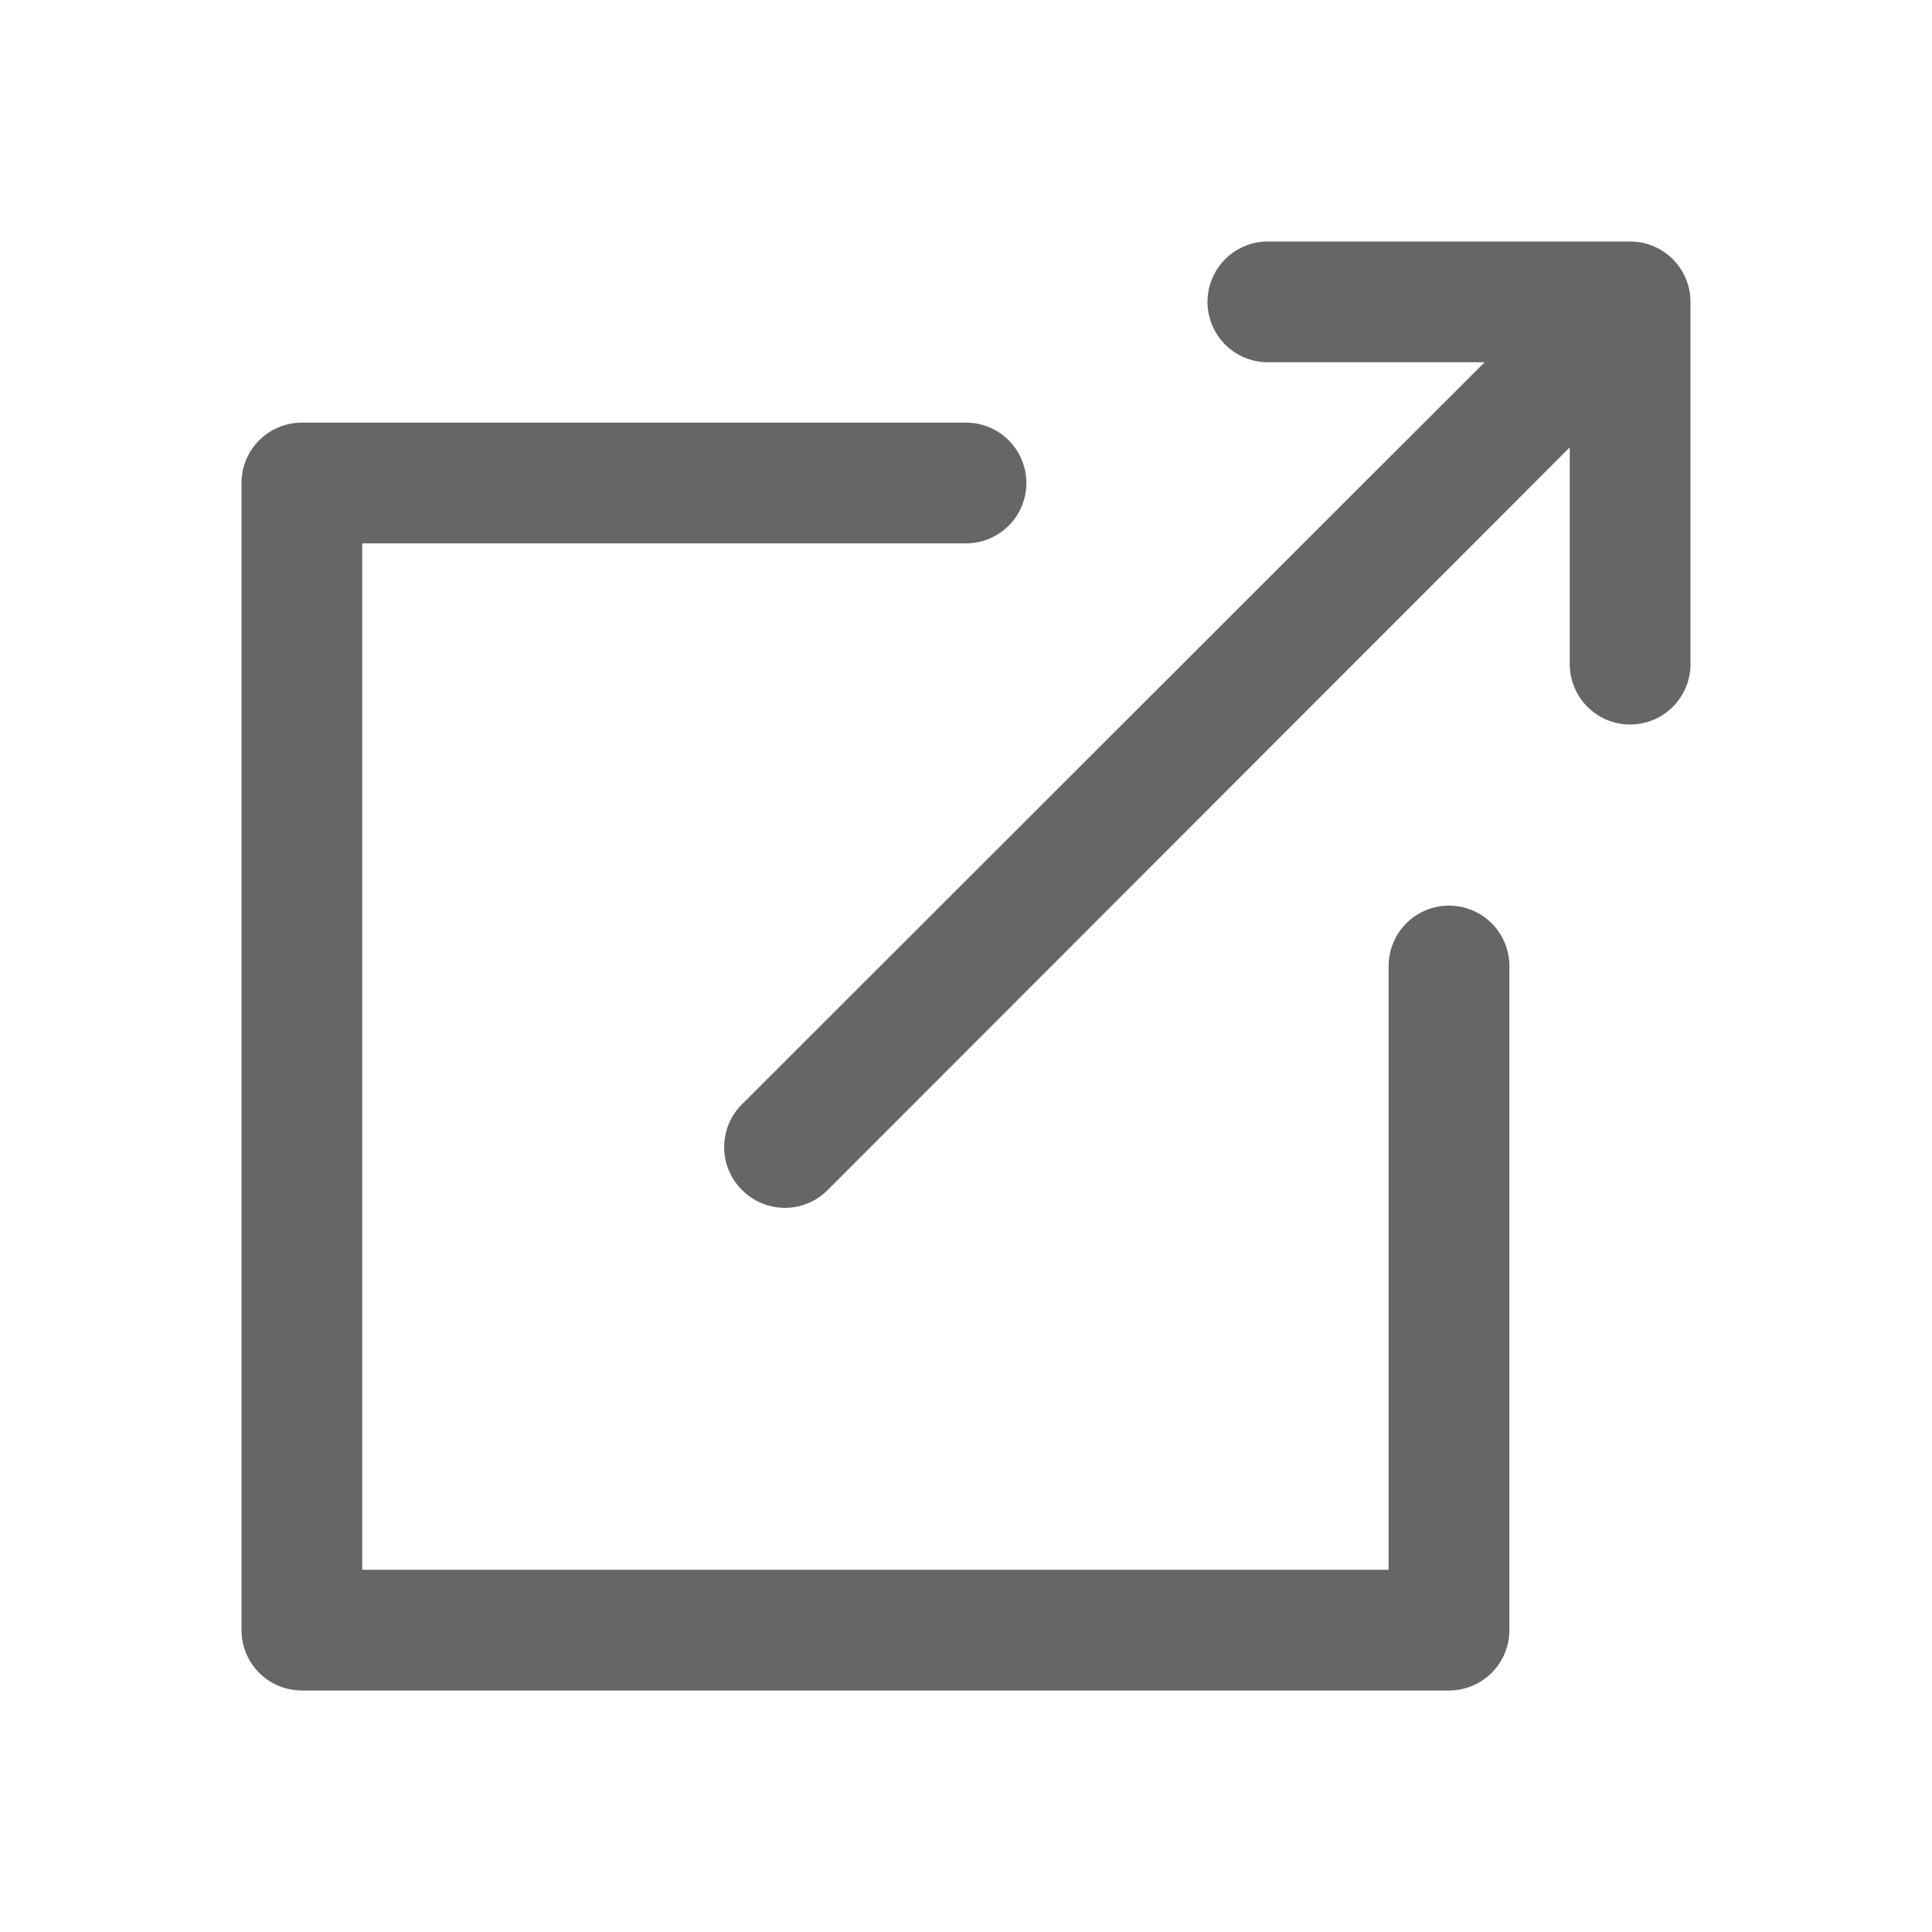 <svg xmlns="http://www.w3.org/2000/svg" width="32" height="32" viewBox="0 0 32 32"><title>01-04-Outline-Contenu-Lien externe</title><g id="Contenu"><path d="M24,15a1,1,0,0,0-1,1V26H6V9H16a1,1,0,0,0,0-2H5A1,1,0,0,0,4,8V27a1,1,0,0,0,1,1H24a1,1,0,0,0,1-1V16A1,1,0,0,0,24,15Z" fill="#666"/><path d="M27,4H21a1,1,0,0,0,0,2h3.59L12.29,18.29a1,1,0,0,0,0,1.42,1,1,0,0,0,1.42,0L26,7.41V11a1,1,0,0,0,2,0V5A1,1,0,0,0,27,4Z" fill="#666"/></g></svg>